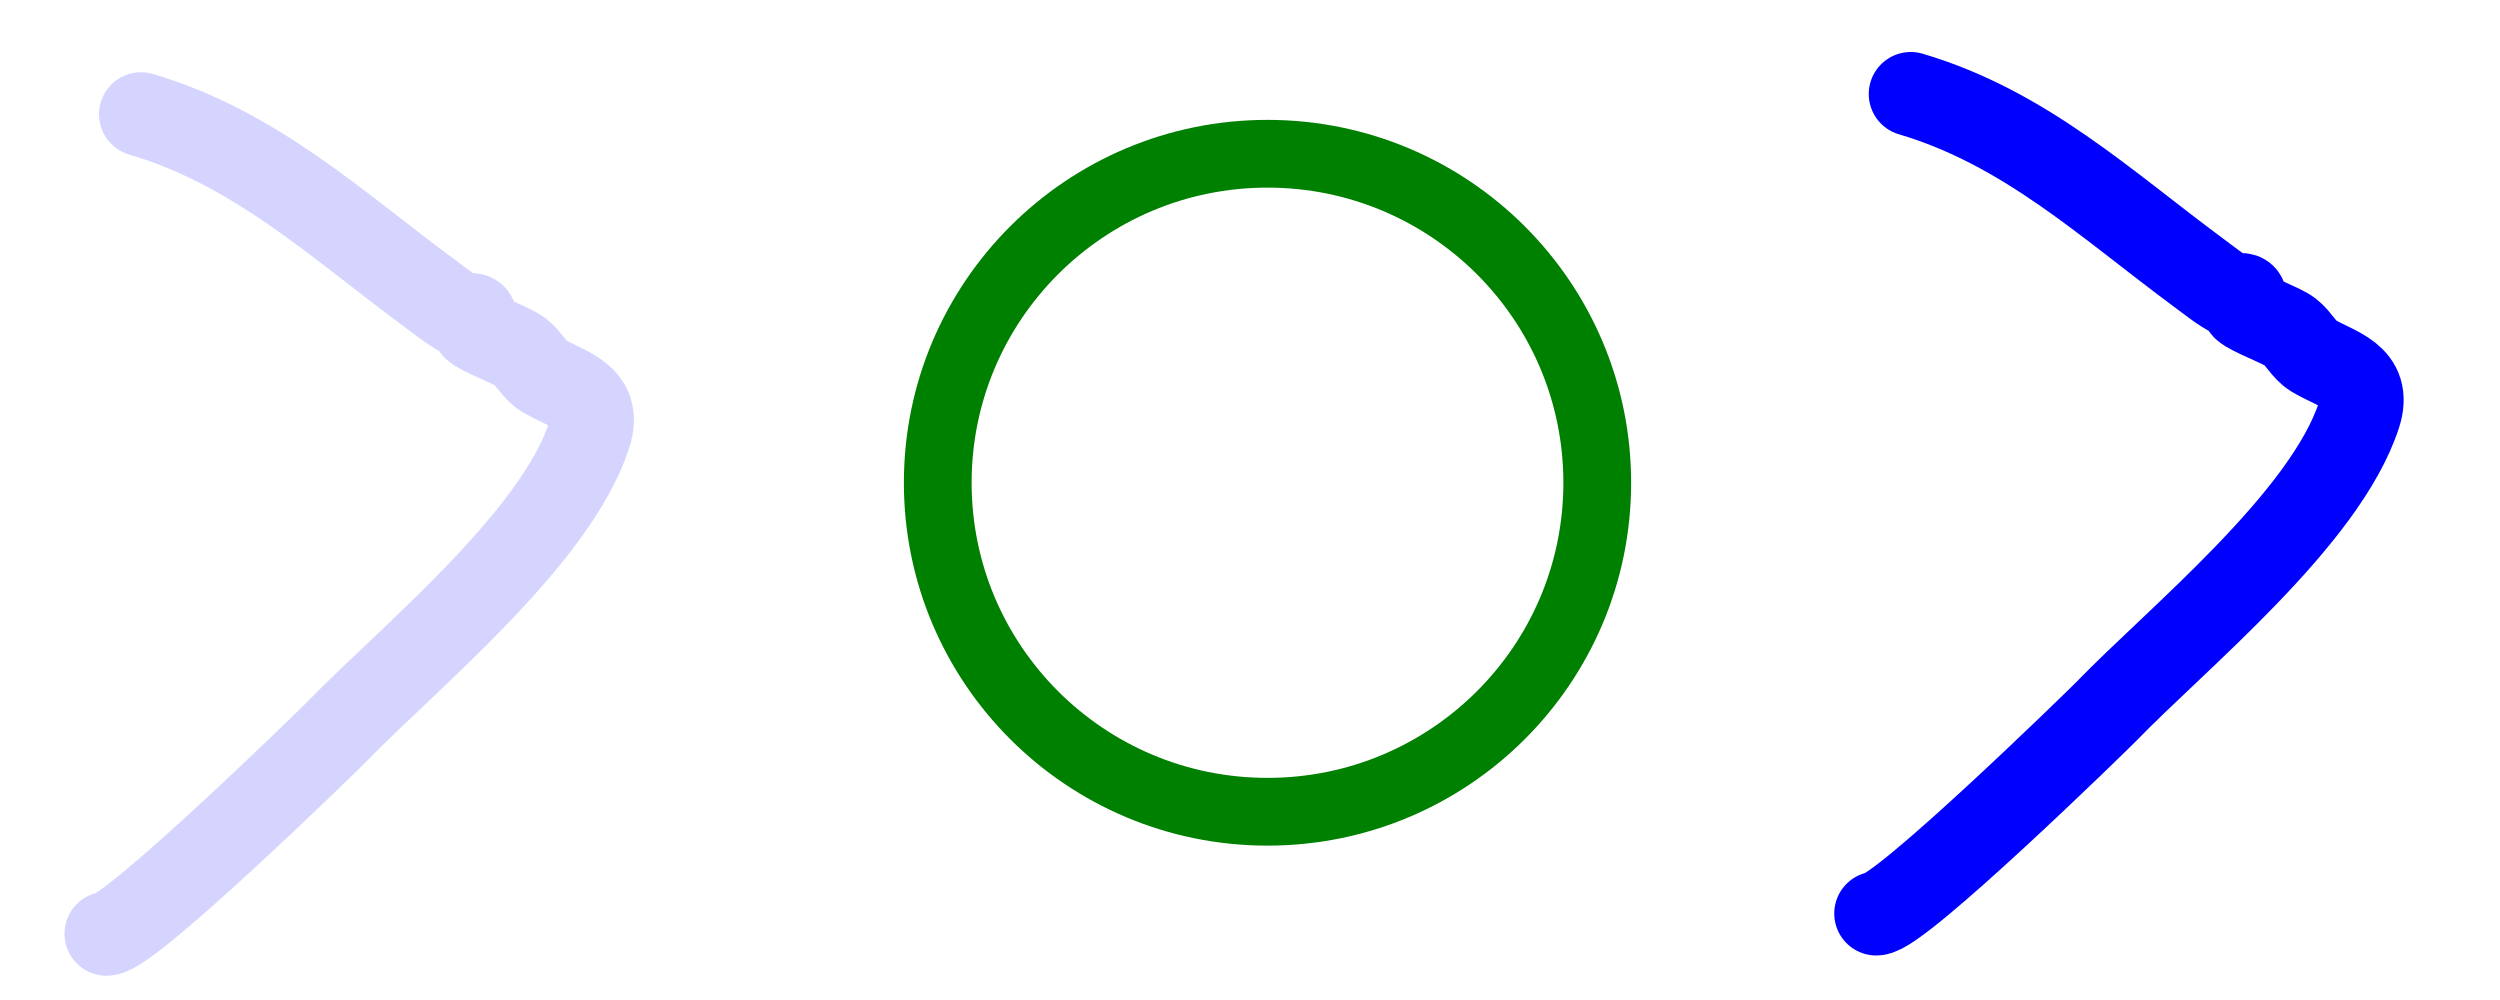 <?xml version="1.0" encoding="UTF-8" standalone="no"?>
<!-- Created with Inkscape (http://www.inkscape.org/) -->

<svg
   width="10mm"
   height="4mm"
   viewBox="0 0 10 4"
   version="1.1"
   id="svg5"
   inkscape:version="1.2.2 (b0a8486, 2022-12-01)"
   sodipodi:docname="only-out.svg"
   xmlns:inkscape="http://www.inkscape.org/namespaces/inkscape"
   xmlns:sodipodi="http://sodipodi.sourceforge.net/DTD/sodipodi-0.dtd"
   xmlns="http://www.w3.org/2000/svg"
   xmlns:svg="http://www.w3.org/2000/svg">
  <sodipodi:namedview
     id="namedview7"
     pagecolor="#ffffff"
     bordercolor="#000000"
     borderopacity="0.25"
     inkscape:showpageshadow="2"
     inkscape:pageopacity="0.0"
     inkscape:pagecheckerboard="0"
     inkscape:deskcolor="#d1d1d1"
     inkscape:document-units="mm"
     showgrid="false"
     inkscape:zoom="9.5144351"
     inkscape:cx="15.397656"
     inkscape:cy="27.484553"
     inkscape:window-width="1530"
     inkscape:window-height="1147"
     inkscape:window-x="0"
     inkscape:window-y="25"
     inkscape:window-maximized="0"
     inkscape:current-layer="layer1" />
  <defs
     id="defs2" />
  <g
     inkscape:label="Layer 1"
     inkscape:groupmode="layer"
     id="layer1">
    <ellipse
       style="fill:none;fill-opacity:0.662;stroke:#008000;stroke-width:0.271;stroke-linecap:round;stroke-dasharray:none"
       id="path231"
       cx="5.07"
       cy="1.931"
       rx="1.319"
       ry="1.316" />
    <path
       style="fill:none;fill-opacity:0.662;stroke:#0000ff;stroke-width:0.336;stroke-linecap:round;stroke-dasharray:none;stroke-opacity:0.171"
       d="M 0.564,0.457 C 1.019,0.591 1.345,0.897 1.713,1.169 c 0.045,0.033 0.088,0.069 0.138,0.095 0.014,0.007 0.035,-0.011 0.046,0 0.011,0.011 -0.011,0.036 0,0.048 0.022,0.023 0.152,0.07 0.184,0.095 0.035,0.027 0.055,0.072 0.092,0.095 0.091,0.056 0.235,0.08 0.184,0.238 C 2.222,2.157 1.627,2.637 1.346,2.928 1.318,2.957 0.52,3.735 0.426,3.735"
       id="path296" />
    <path
       style="fill:none;fill-opacity:0.662;stroke:#0000ff;stroke-width:0.336;stroke-linecap:round;stroke-dasharray:none"
       d="m 7.643,0.376 c 0.454,0.134 0.78,0.44 1.149,0.713 0.045,0.033 0.088,0.069 0.138,0.095 0.014,0.007 0.035,-0.011 0.046,0 0.011,0.011 -0.011,0.036 0,0.048 0.022,0.023 0.152,0.07 0.184,0.095 0.035,0.027 0.055,0.072 0.092,0.095 0.091,0.056 0.235,0.08 0.184,0.238 C 9.301,2.076 8.705,2.556 8.424,2.847 8.396,2.876 7.599,3.654 7.505,3.654"
       id="path296-9" />
  </g>
</svg>
